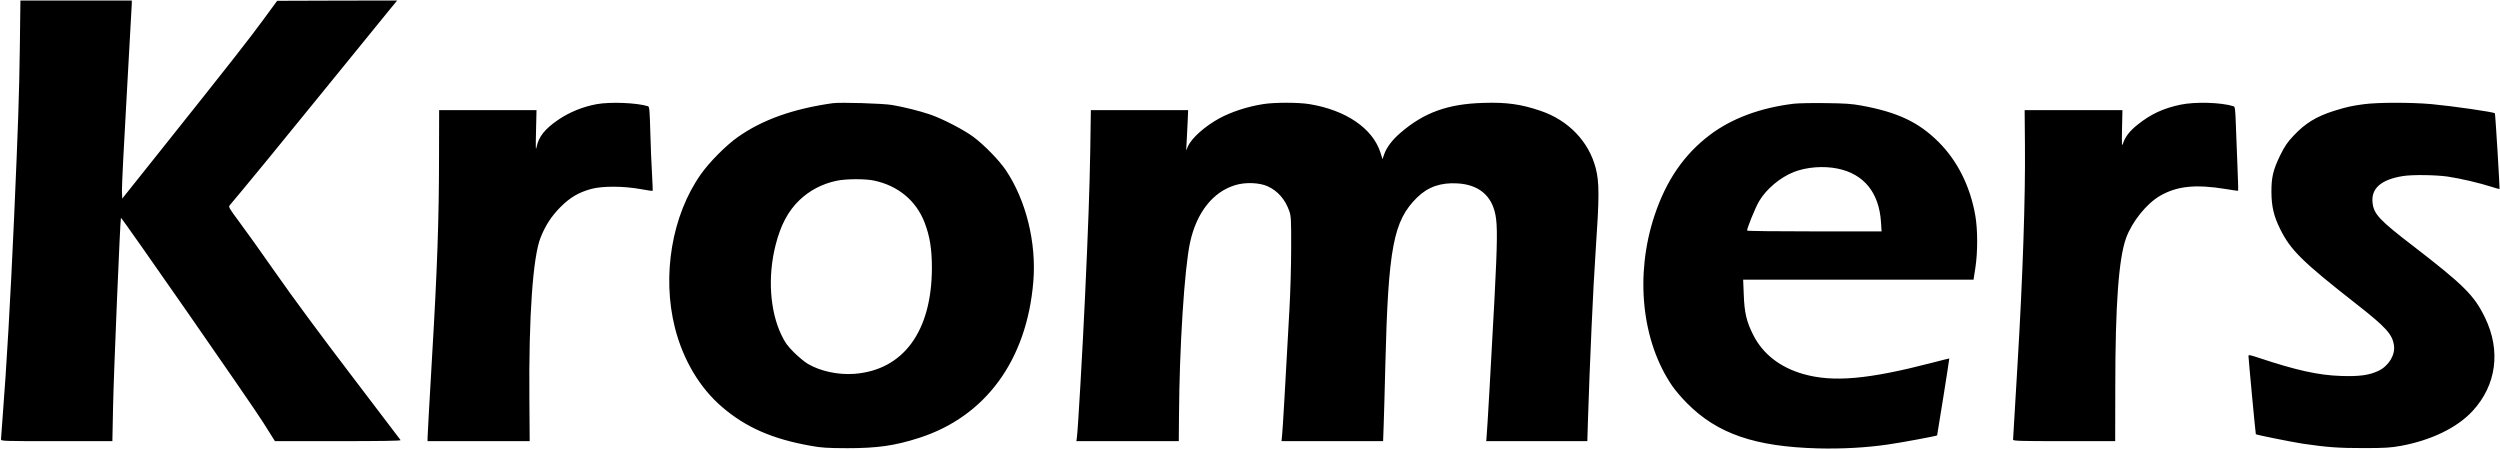 <svg version="1.0" xmlns="http://www.w3.org/2000/svg" viewBox="0 0 2485 447">
  <g fill="currentColor">
    <path d="M197 3995c-6-463-17-780-57-1690-36-809-75-1490-115-1995-8-102-15-194-15-205 0-20 6-20 553-20l554 0 7 348c6 314 71 1866 78 1872 7 6 1297-1849 1408-2025l123-195 628 0c417 0 625 3 621 10-3 5-223 294-488 642-286 374-592 788-750 1015-147 211-315 445-372 521-90 121-102 140-90 155 7 9 63 75 123 147 61 71 405 492 765 935 360 443 682 839 716 880l62 75-597-1-596-2-135-184c-144-197-338-444-995-1268l-410-514-3 80c-1 45 20 475 48 955 27 481 50 888 50 904l0 30-553 0-554 0-6-470zM5933 3435c-138-25-271-79-383-155-134-91-195-168-216-270-9-45-10-18-6 155l5 210-484 0-484 0-1-450c0-629-18-1141-70-2013-24-414-44-769-44-790l0-37 508 0 507 0-3 420c-7 817 35 1416 112 1605 47 119 109 213 196 301 97 97 180 146 307 181 109 30 320 29 487-1 66-12 121-20 123-18 2 2-1 78-6 168-6 90-13 278-17 416-6 219-9 253-23 257-112 35-374 45-508 21zM8275 3444c-393-56-697-164-942-337-115-81-281-248-365-367-290-409-391-1011-258-1533 82-318 247-594 468-783 237-203 501-318 879-385 108-20 164-23 363-24 300 0 472 24 715 102 661 212 1071 772 1136 1551 33 388-72 812-274 1112-66 97-210 245-317 326-93 71-319 188-441 228-101 34-253 72-369 92-91 16-519 29-595 18zm413-769c238-50 418-199 502-416 52-135 73-263 73-449 0-631-282-1019-771-1056-160-12-337 26-460 98-32 18-94 70-139 114-67 68-89 97-126 175-115 239-137 580-58 892 51 201 125 340 239 449 101 96 225 161 367 191 92 20 285 21 373 2zM12555 3435c-155-24-318-78-434-141-143-78-274-194-312-277l-19-42 5 80c2 44 7 134 10 200l5 120-483 0-484 0-6-405c-7-390-20-759-52-1450-25-536-71-1341-81-1400l-5-35 509 0 509 0 2 245c4 688 54 1470 110 1730 65 298 228 504 450 570 100 31 241 25 322-12 101-46 175-132 215-248 17-50 19-85 18-370 0-173-8-452-18-620-42-770-66-1180-72-1235l-6-60 505 0 505 0 6 170c3 94 11 357 16 585 29 1169 80 1435 316 1667 108 106 236 150 402 140 208-12 338-119 376-309 22-108 20-280-9-838-30-570-73-1331-79-1380l-3-35 502 0 503 0 6 205c18 564 52 1334 76 1675 38 556 38 690 1 835-69 264-271 474-547 568-193 66-340 87-572 79-351-10-588-96-821-297-82-70-139-146-162-213l-17-49-21 67c-78 240-344 421-706 480-109 18-348 18-460 0zM17830 3439c-331-40-614-145-831-308-258-194-437-454-553-803-197-592-128-1253 178-1697 28-41 94-118 146-170 301-303 675-431 1300-448 238-6 478 7 692 38 130 18 488 85 493 91 2 3 123 762 121 765-1 1-77-19-171-43-640-166-985-196-1280-112-232 66-403 200-498 389-67 132-88 223-94 402l-6 147 1145 0 1145 0 19 123c23 154 23 373-1 512-50 291-178 547-366 734-199 198-408 296-769 362-91 17-164 22-355 24-132 2-274-1-315-6zm437-645c261-54 411-239 430-531l6-93-666 0c-366 0-668 3-670 8-7 12 79 224 118 291 72 122 209 237 345 291 127 50 296 63 437 34zM21672 3429c-170-36-295-94-425-199-78-62-122-119-144-185-12-36-13-19-10 145l4 185-486 0-486 0 3-350c5-523-22-1314-73-2165-25-410-45-752-45-760 0-13 63-15 508-15l507 0 1 535c0 822 34 1280 107 1483 59 163 203 342 337 420 169 98 354 117 655 68 65-11 121-19 122-17 2 2-1 115-7 252-5 137-13 324-16 416-5 143-8 168-23 172-125 39-382 46-529 15zM23495 3434c-121-16-172-28-295-66-176-56-286-123-402-247-62-65-87-103-132-193-71-146-89-221-88-368 1-141 23-238 86-365 105-212 217-323 761-749 294-230 356-300 371-410 14-96-54-205-156-253-92-43-188-56-369-50-225 7-445 56-818 180-95 31-103 33-103 16 0-25 70-773 73-775 7-7 360-78 465-94 243-36 357-44 607-44 213 0 267 4 369 22 303 56 559 180 713 346 238 258 284 600 123 931-106 218-210 322-711 708-338 259-394 319-406 433-15 142 85 229 302 264 91 15 324 12 444-5 124-18 323-65 434-101 43-14 80-24 82-23 4 5-41 748-46 753-13 13-416 71-629 91-200 18-538 18-675-1z" transform="matrix(.1 0 0 -.1 0 447)"/>
  </g>
</svg>